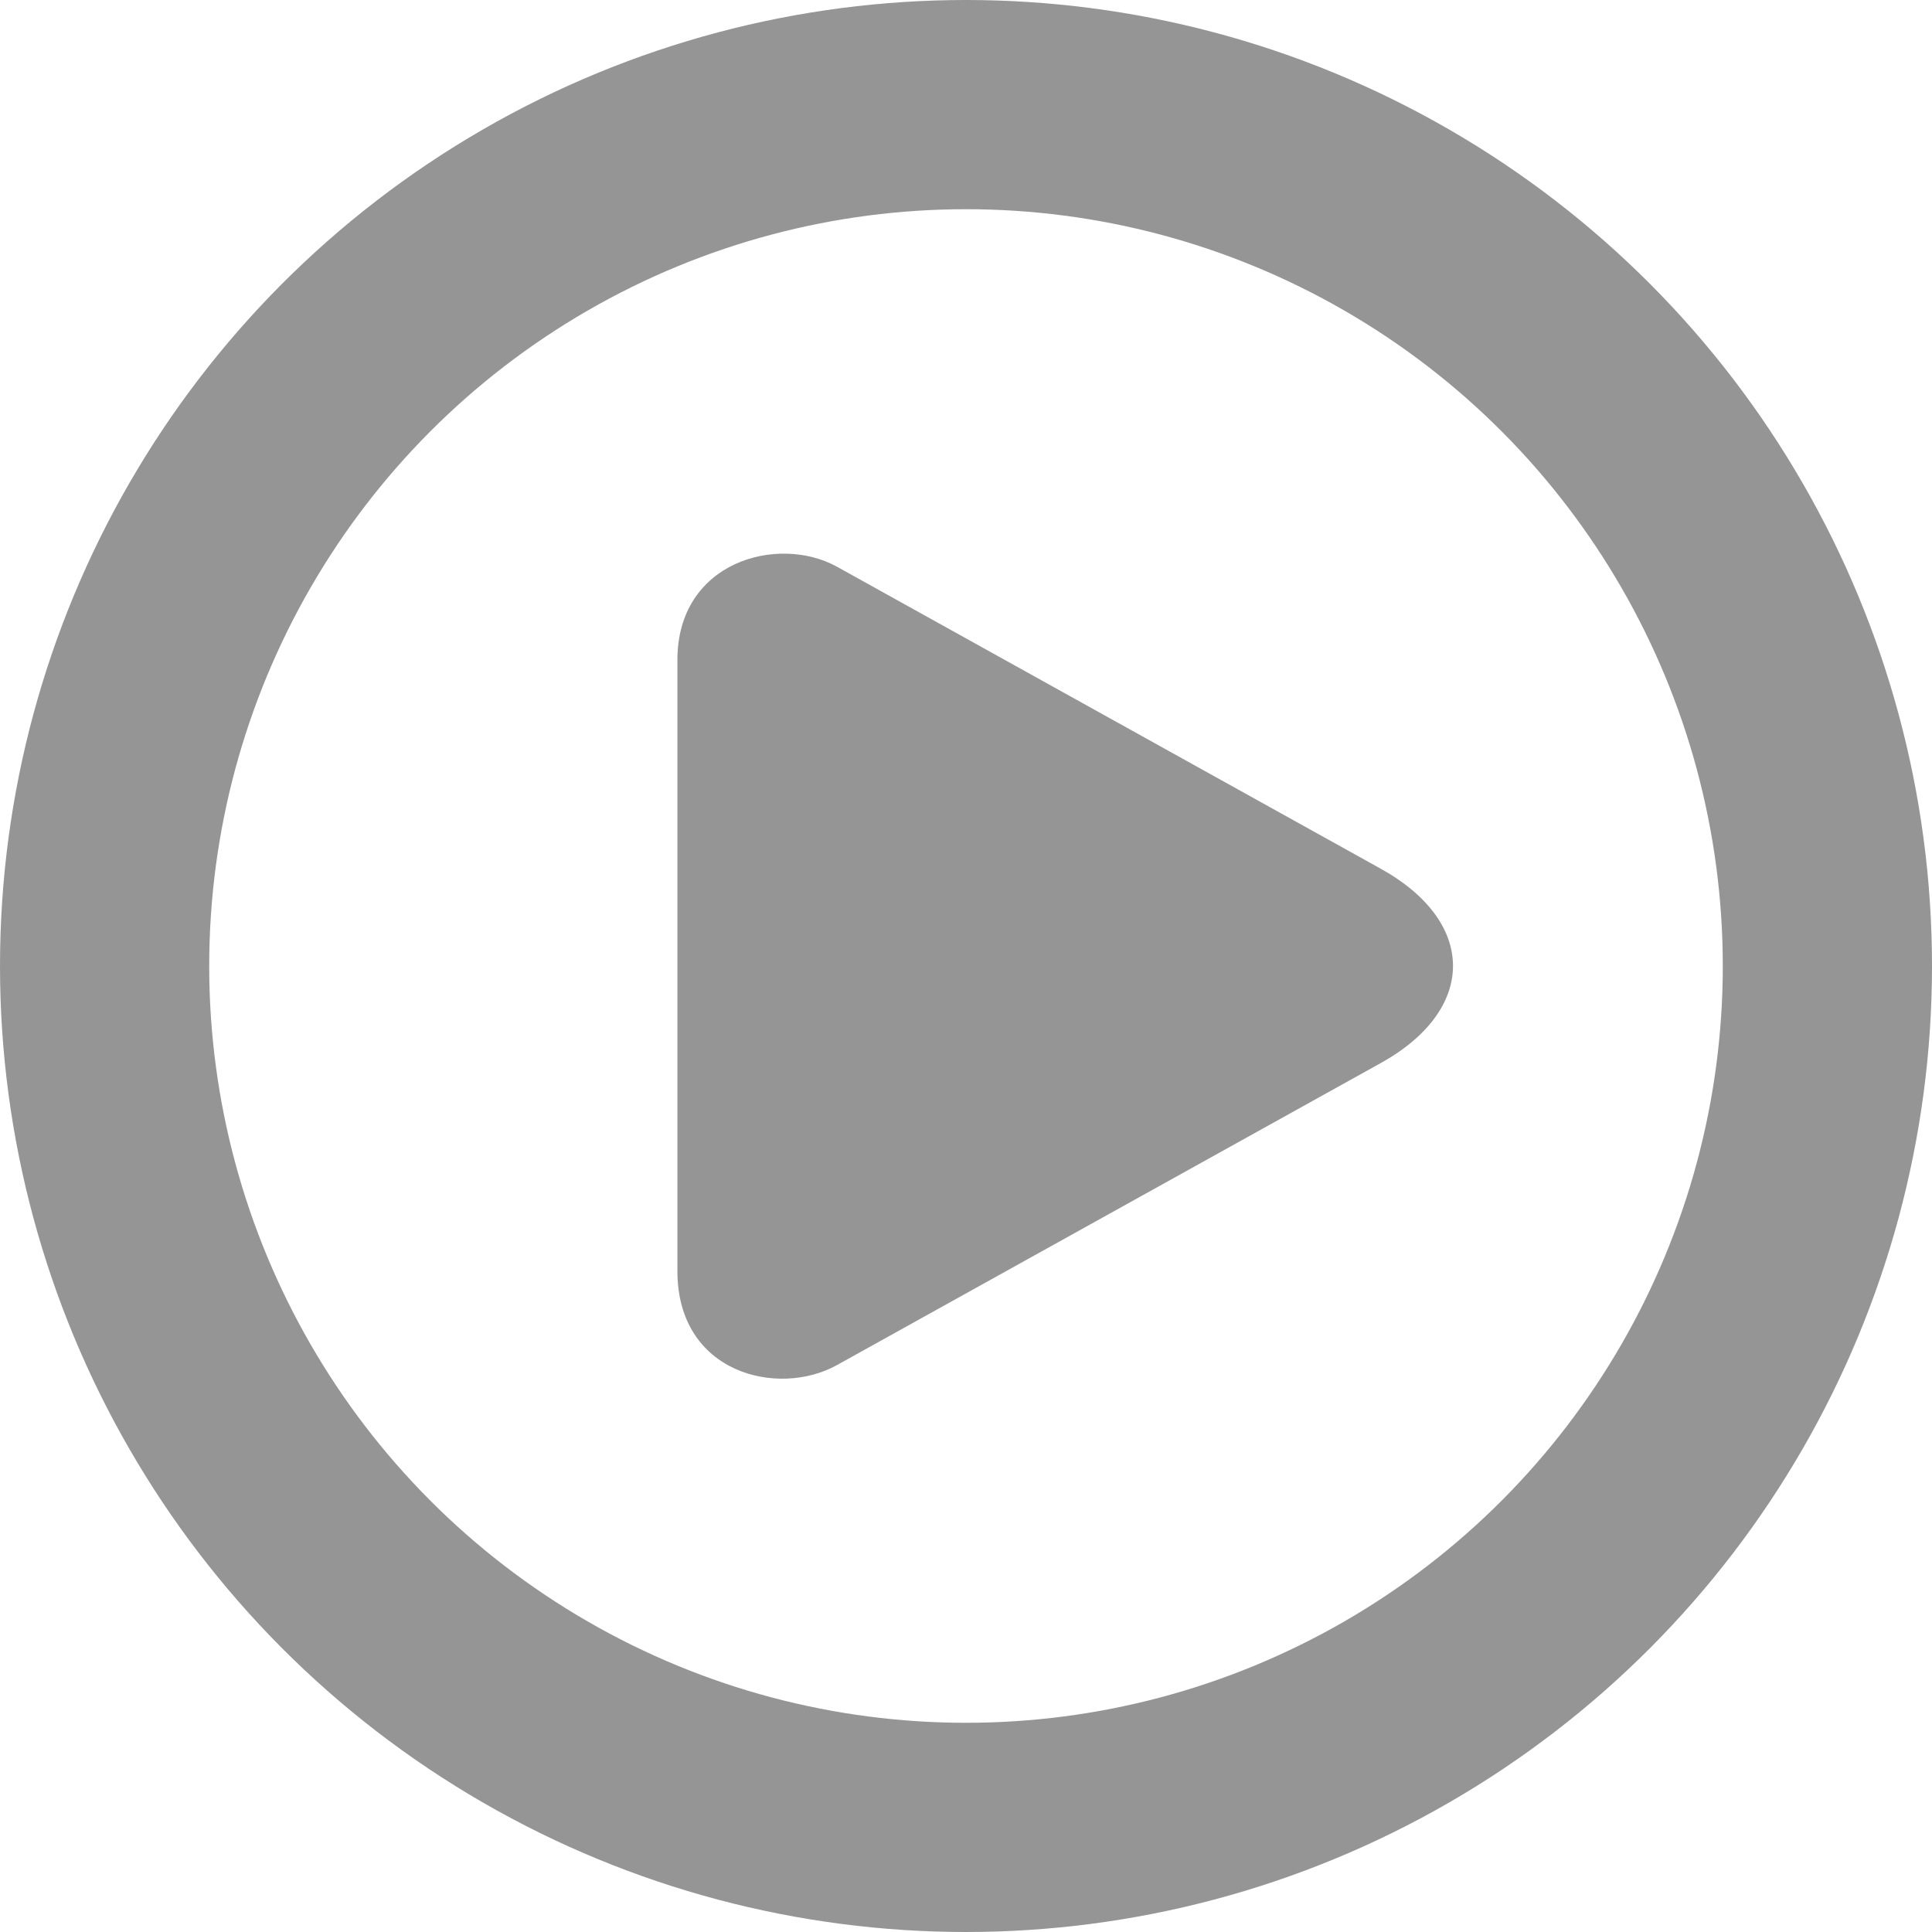 <svg xmlns="http://www.w3.org/2000/svg" viewBox="0 0 184.7 184.7">
  <defs>
    <style>
      .cls-1 {
        opacity: 0.5;
      }

      .cls-2 {
        fill: none;
        stroke: #2b2b2b;
        stroke-miterlimit: 10;
        stroke-width: 20px;
      }

      .cls-3 {
        fill: #2b2b2b;
        fill-rule: evenodd;
      }
    </style>
  </defs>
  <title>iconPlay_Hover</title>
  <g id="Layer_2" data-name="Layer 2">
    <g id="play">
      <g id="hover">
        <g id="iconPlay_copy" data-name="iconPlay copy" class="cls-1">
          <circle id="circle" class="cls-2" cx="92.35" cy="92.35" r="82.35"/>
          <path id="triangle" class="cls-3" d="M80,54.17,132,83.05c9.21,5.11,9.21,13.47,0,18.58L80,130.51c-5.59,3.1-15.24.83-15.24-9V63.17C64.71,53.67,74.36,51.07,80,54.17Z"/>
        </g>
      </g>
    </g>
  </g>
</svg>
